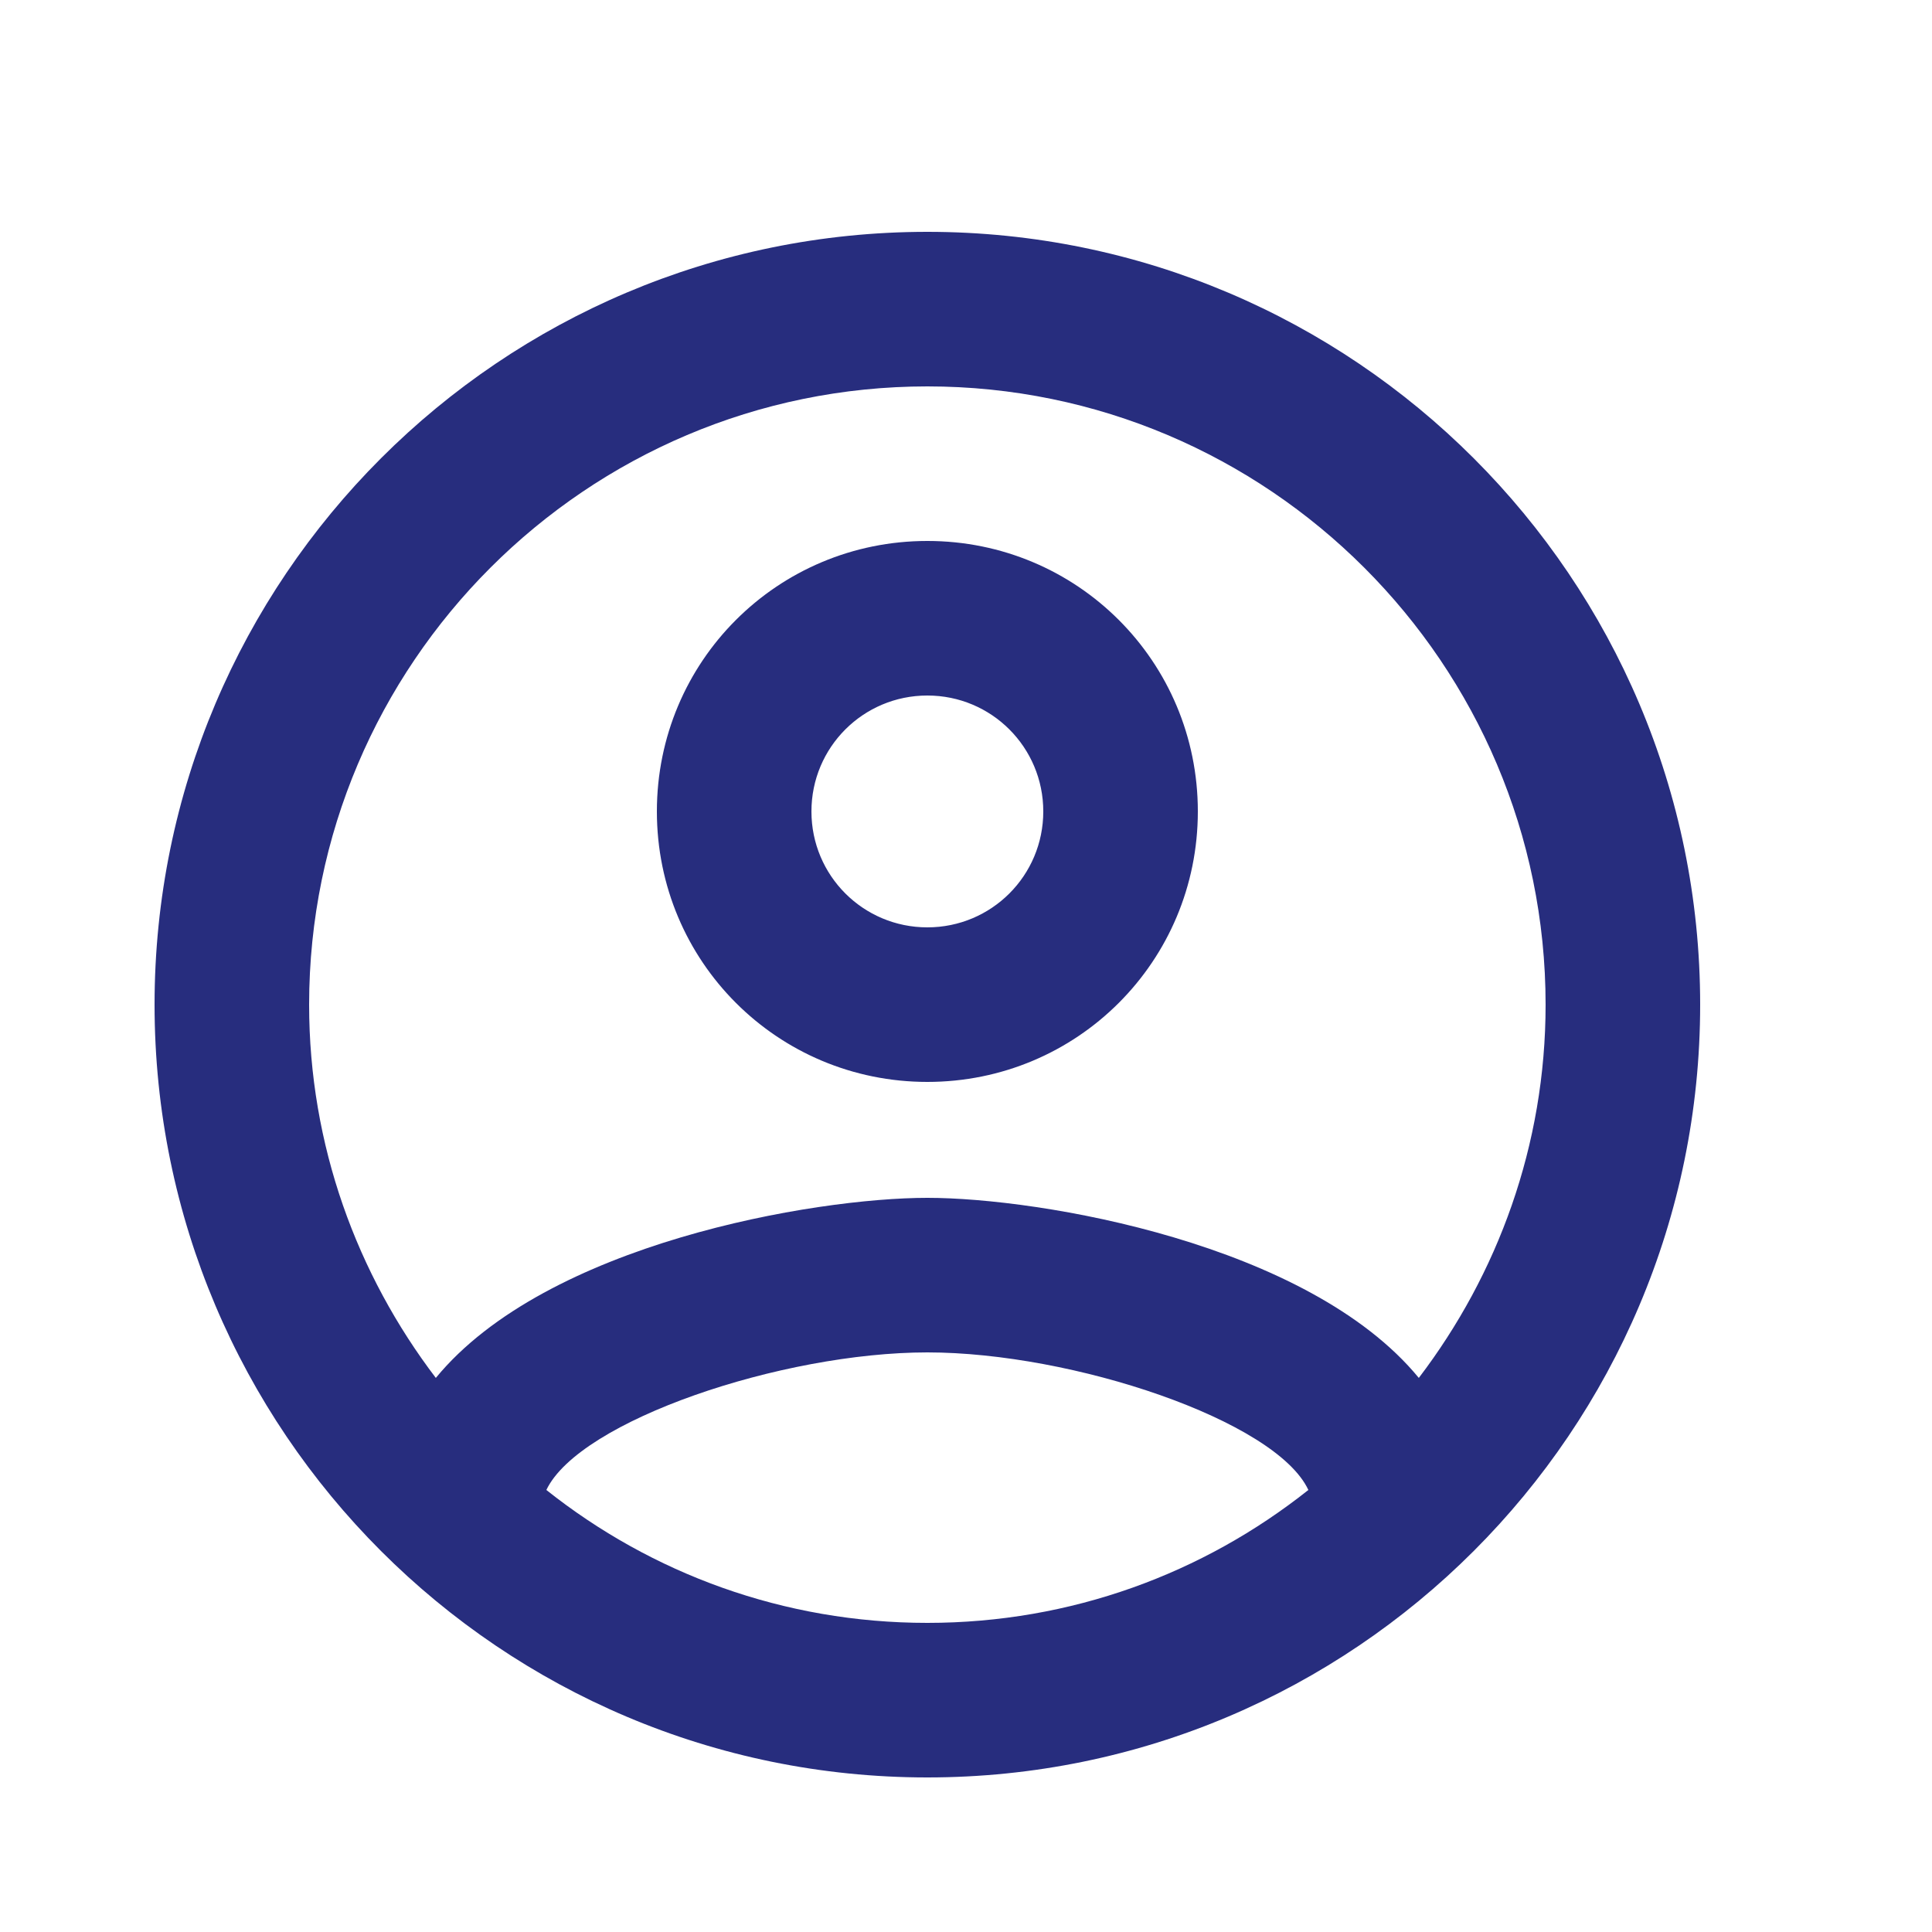 <svg width="24" height="24" viewBox="0 0 24 24" fill="none" xmlns="http://www.w3.org/2000/svg">
<g clip-path="url(#clip0_20_1585)">
<path d="M11.52 2.88C6.221 2.88 1.92 7.181 1.92 12.48C1.92 17.779 6.221 22.08 11.52 22.08C16.819 22.08 21.12 17.779 21.12 12.48C21.12 7.181 16.819 2.88 11.52 2.88ZM6.787 18.509C7.2 17.645 9.715 16.8 11.52 16.8C13.325 16.8 15.85 17.645 16.253 18.509C14.947 19.546 13.306 20.16 11.52 20.16C9.734 20.16 8.093 19.546 6.787 18.509ZM17.625 17.117C16.253 15.446 12.921 14.88 11.52 14.88C10.118 14.88 6.787 15.446 5.414 17.117C4.435 15.83 3.84 14.227 3.84 12.48C3.84 8.246 7.286 4.8 11.52 4.8C15.754 4.8 19.2 8.246 19.2 12.48C19.2 14.227 18.605 15.83 17.625 17.117V17.117ZM11.52 6.72C9.658 6.72 8.16 8.217 8.16 10.08C8.16 11.942 9.658 13.44 11.52 13.44C13.382 13.44 14.88 11.942 14.88 10.08C14.88 8.217 13.382 6.72 11.52 6.72ZM11.52 11.52C10.723 11.52 10.08 10.877 10.08 10.08C10.08 9.283 10.723 8.64 11.52 8.64C12.317 8.64 12.96 9.283 12.96 10.08C12.96 10.877 12.317 11.52 11.52 11.52Z" fill="#272D7E"/>
</g>
<defs>
<clipPath id="clip0_20_1585">
<rect width="24" height="24" fill="white"/>
</clipPath>
</defs>
</svg>
